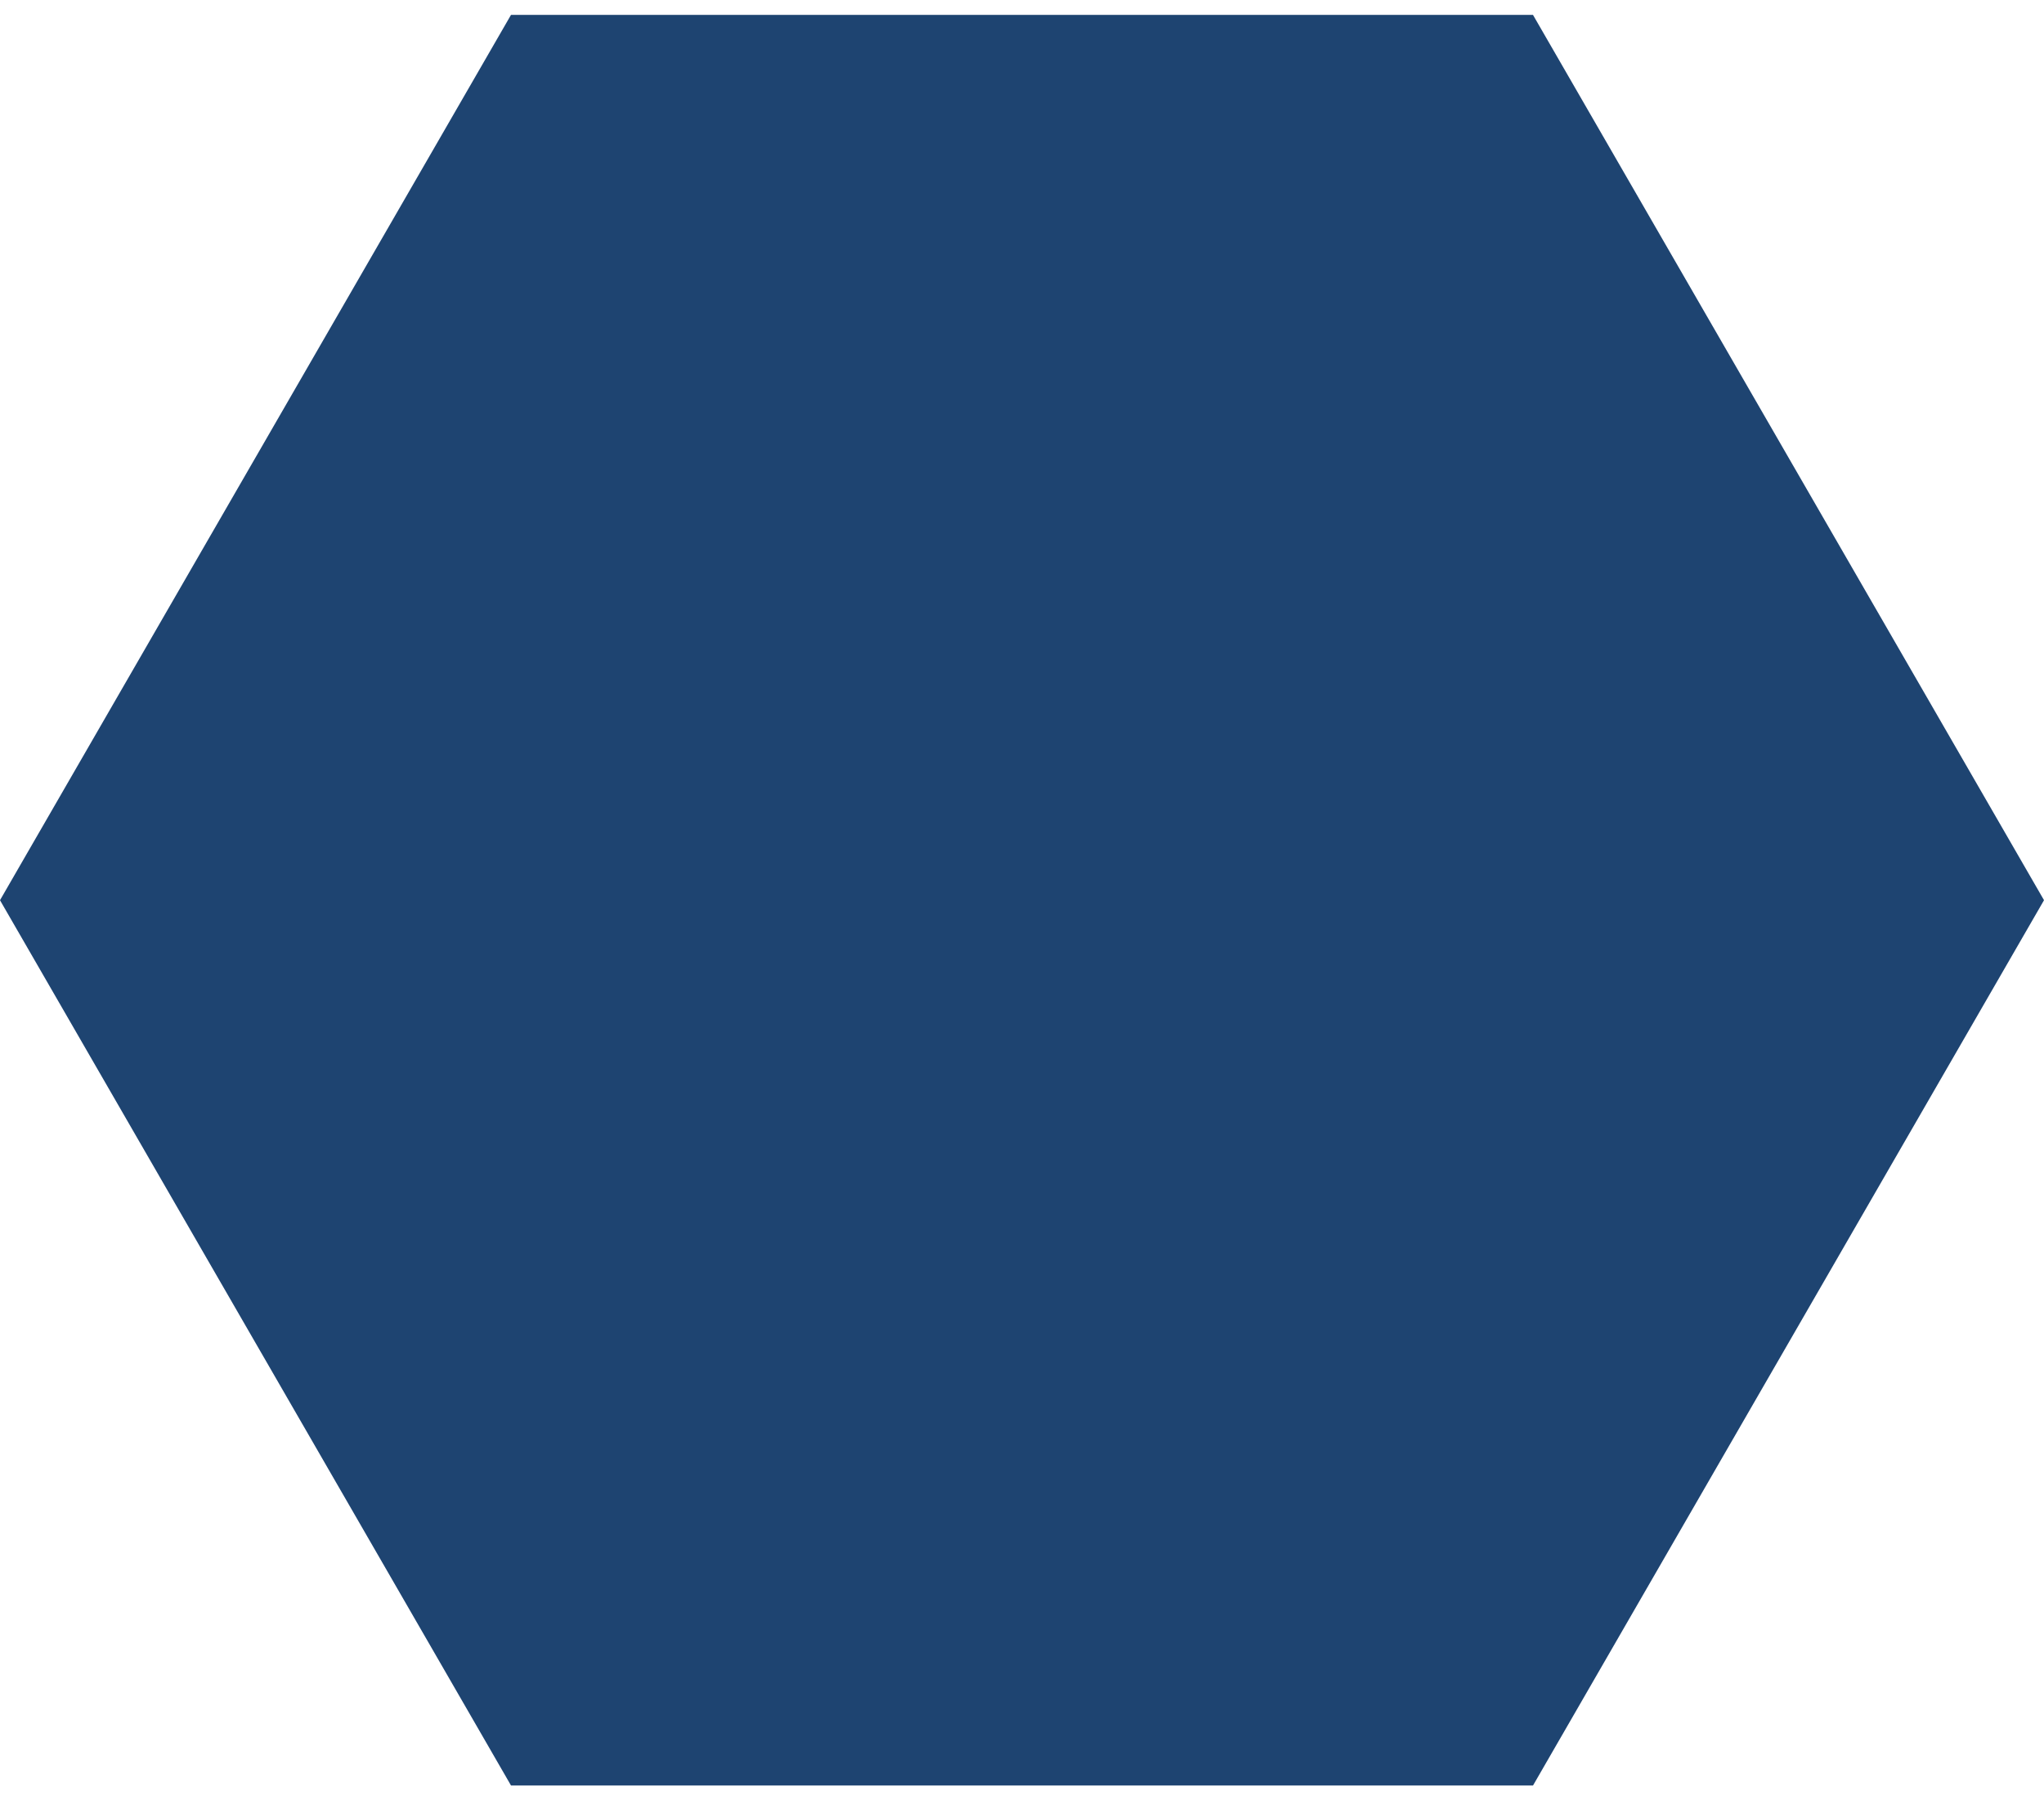 <?xml version="1.0" encoding="UTF-8"?>
<svg width="67px" height="59px" viewBox="0 0 67 59" version="1.1" xmlns="http://www.w3.org/2000/svg" xmlns:xlink="http://www.w3.org/1999/xlink">
    <title>Polygon Copy</title>
    <g id="Page-1" stroke="none" stroke-width="1" fill="none" fill-rule="evenodd">
        <path d="M33.5,-2.845 L61.512,13.327 L61.512,45.673 L33.5,61.845 L5.488,45.673 L5.488,13.327 L33.5,-2.845 Z" id="Polygon-Copy" stroke="#1E4471" stroke-width="2" fill="#1E4471" transform="translate(33.5, 29.5) rotate(30) translate(-33.5, -29.5) "></path>
    </g>
</svg>